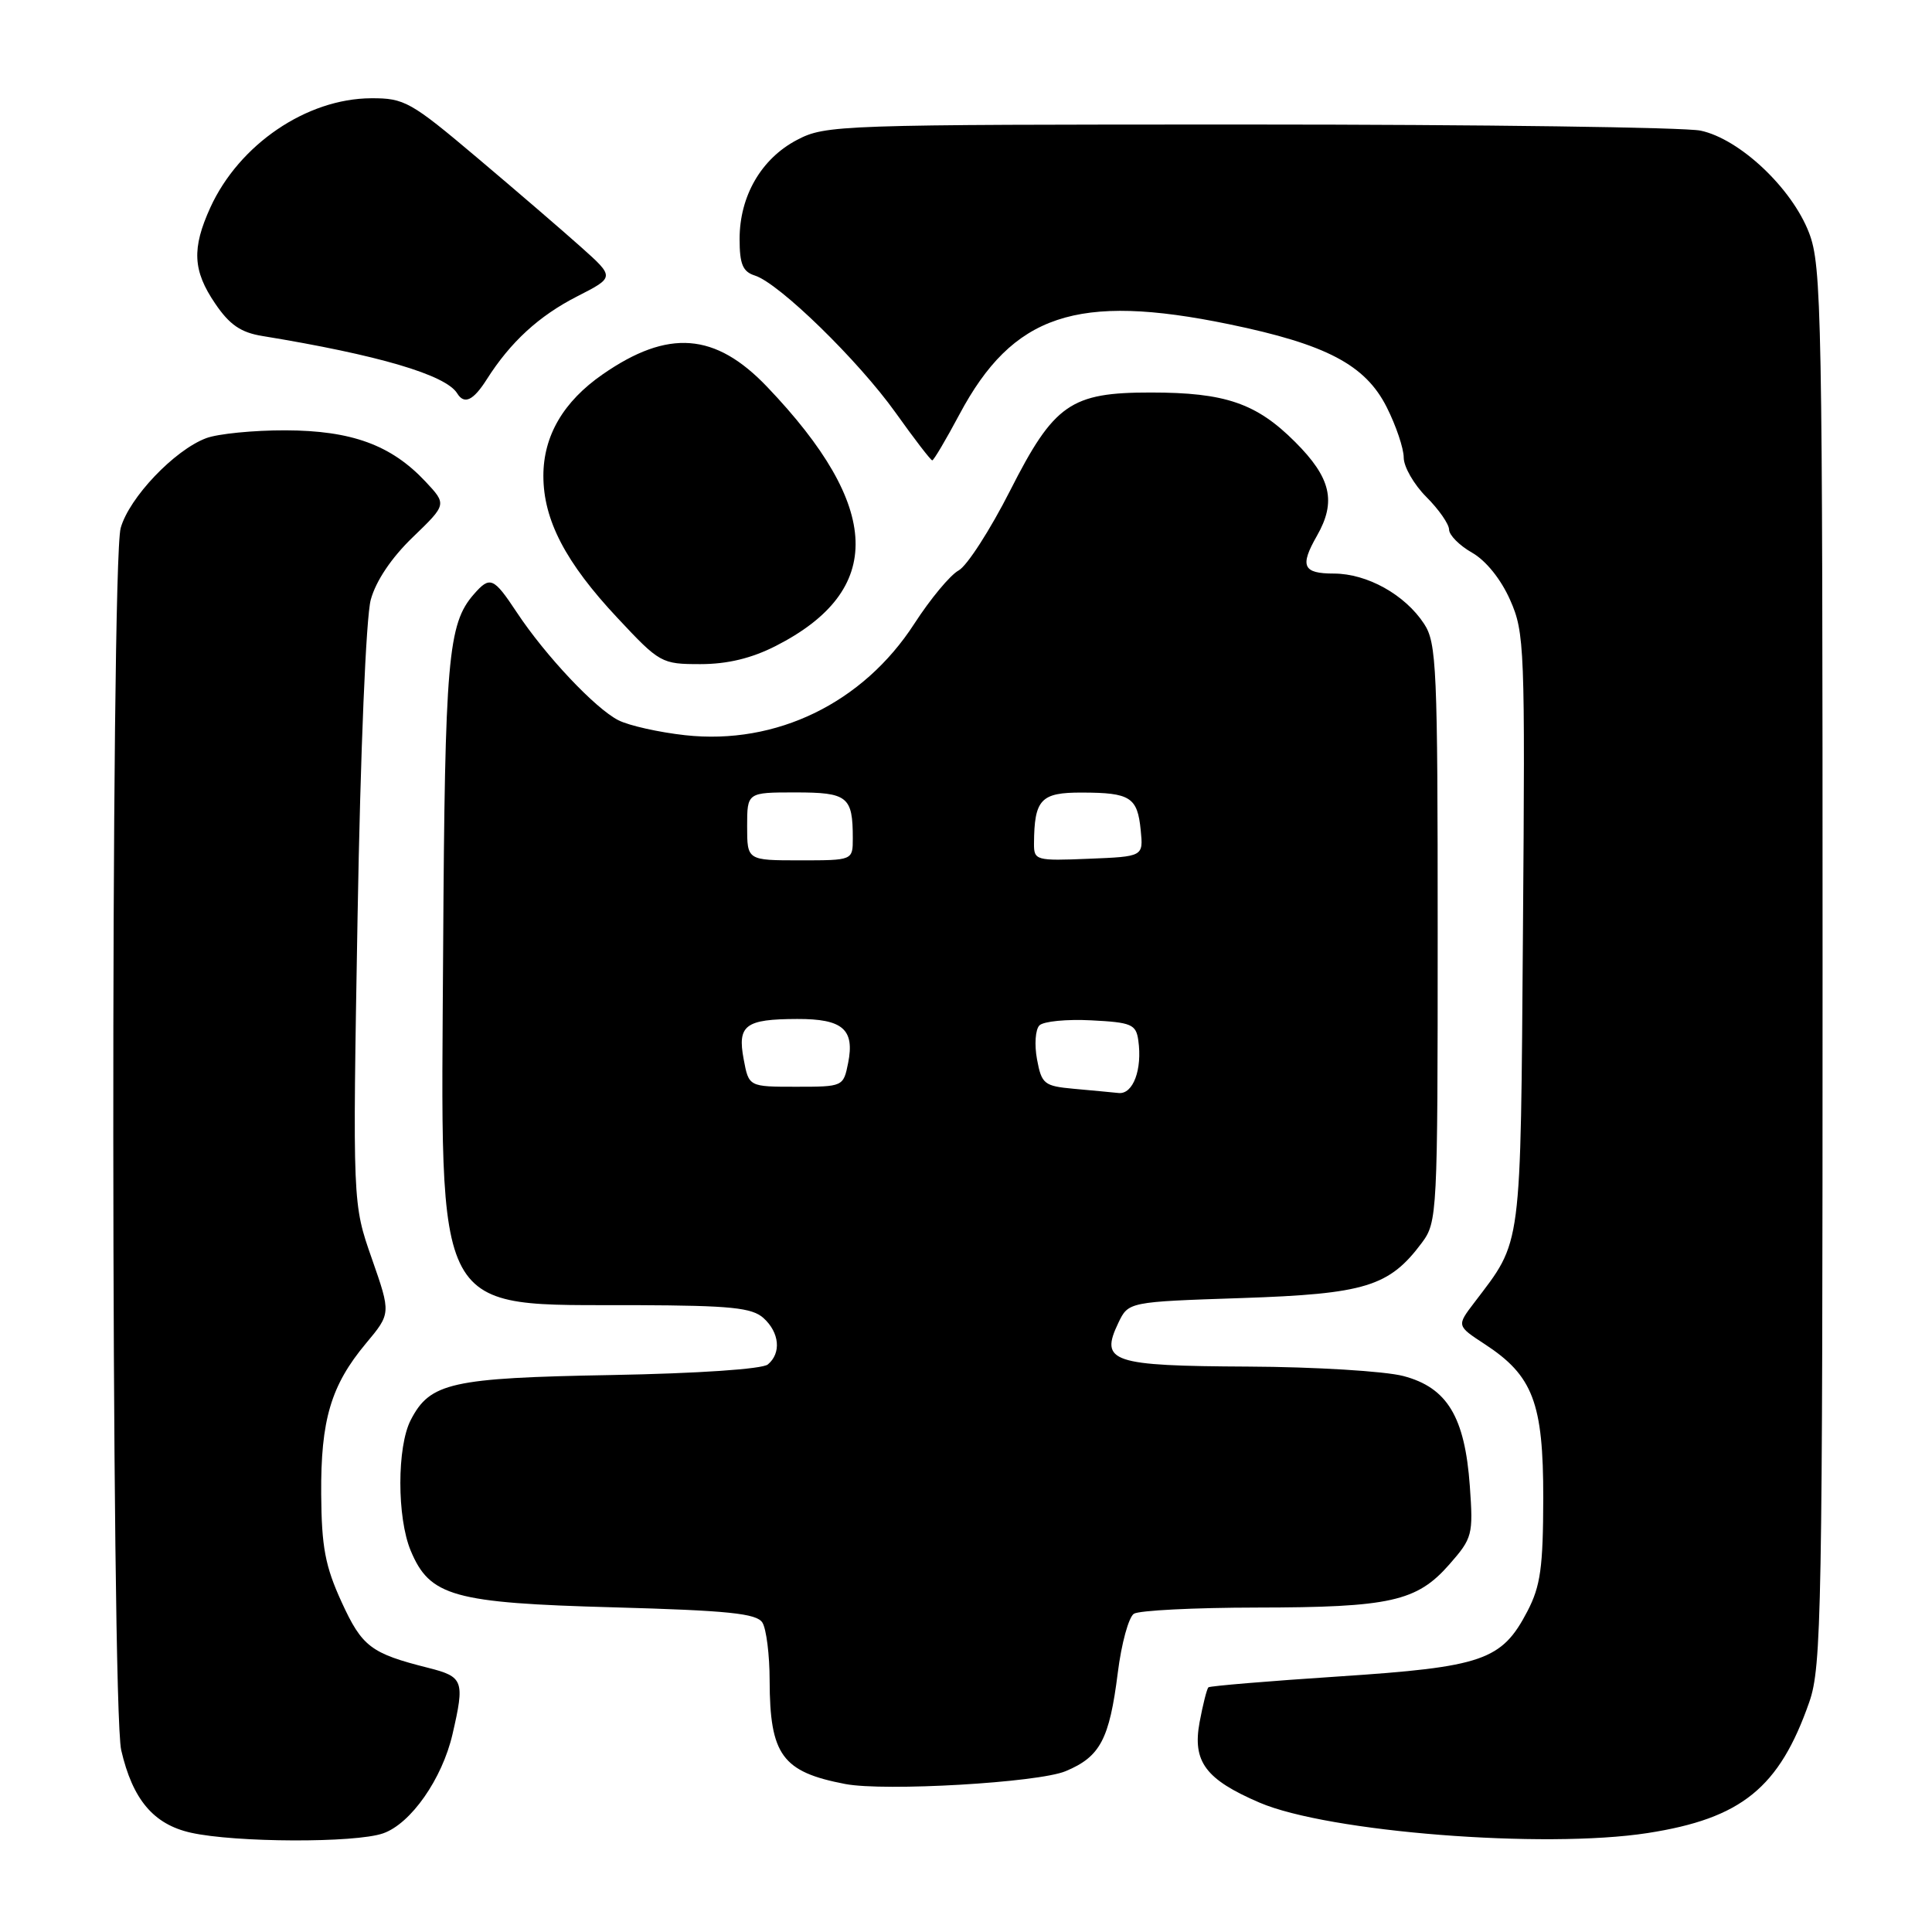 <?xml version="1.0" encoding="UTF-8" standalone="no"?>
<!DOCTYPE svg PUBLIC "-//W3C//DTD SVG 1.1//EN" "http://www.w3.org/Graphics/SVG/1.1/DTD/svg11.dtd" >
<svg xmlns="http://www.w3.org/2000/svg" xmlns:xlink="http://www.w3.org/1999/xlink" version="1.1" viewBox="0 0 256 256">
 <g >
 <path fill="currentColor"
d=" M 50.76 242.93 C 54.44 241.65 58.59 235.72 59.96 229.79 C 61.60 222.69 61.41 222.18 56.75 221.00 C 49.13 219.08 47.98 218.21 45.25 212.25 C 43.09 207.53 42.61 204.98 42.56 198.00 C 42.49 188.15 43.85 183.57 48.48 178.02 C 51.81 174.04 51.81 174.04 49.27 166.77 C 46.72 159.50 46.72 159.50 47.38 121.46 C 47.76 99.51 48.50 81.75 49.13 79.46 C 49.81 76.97 51.88 73.89 54.71 71.17 C 59.21 66.83 59.21 66.83 56.36 63.79 C 51.82 58.96 46.59 57.05 37.82 57.02 C 33.59 57.01 28.86 57.48 27.32 58.06 C 23.11 59.64 17.11 65.95 15.99 69.97 C 14.64 74.83 14.71 226.02 16.06 231.90 C 17.57 238.45 20.34 241.73 25.28 242.84 C 31.16 244.16 47.08 244.22 50.76 242.93 Z  M 218.31 242.89 C 230.76 240.96 235.77 236.90 239.74 225.53 C 241.37 220.87 241.50 213.65 241.50 128.00 C 241.50 41.27 241.39 35.21 239.70 30.83 C 237.41 24.90 230.51 18.41 225.34 17.31 C 223.23 16.87 196.30 16.50 165.50 16.50 C 110.98 16.50 109.40 16.55 105.59 18.55 C 100.87 21.03 98.00 25.98 98.00 31.67 C 98.00 35.00 98.42 36.00 100.02 36.51 C 103.23 37.52 113.73 47.76 118.67 54.68 C 121.15 58.16 123.33 61.00 123.53 61.00 C 123.72 61.00 125.34 58.27 127.12 54.93 C 134.20 41.64 142.69 38.80 162.85 42.96 C 175.74 45.62 180.92 48.34 183.75 53.96 C 184.99 56.42 186.00 59.42 186.00 60.63 C 186.00 61.85 187.35 64.20 189.00 65.85 C 190.65 67.50 192.00 69.44 192.01 70.17 C 192.01 70.90 193.38 72.28 195.05 73.23 C 196.89 74.27 198.89 76.76 200.10 79.50 C 202.02 83.82 202.09 85.81 201.80 123.26 C 201.47 166.11 201.72 164.21 195.36 172.59 C 193.01 175.67 193.01 175.67 196.71 178.09 C 203.13 182.27 204.50 185.87 204.49 198.50 C 204.47 207.68 204.13 210.16 202.39 213.50 C 198.99 220.02 196.50 220.88 177.38 222.14 C 168.10 222.75 160.33 223.40 160.12 223.58 C 159.92 223.77 159.39 225.85 158.95 228.21 C 157.99 233.43 159.74 235.78 166.88 238.85 C 175.97 242.76 204.59 245.01 218.31 242.89 Z  M 141.20 234.69 C 145.78 232.78 147.00 230.48 148.11 221.67 C 148.59 217.79 149.56 214.26 150.25 213.83 C 150.94 213.39 158.25 213.02 166.50 213.01 C 184.22 212.99 187.74 212.20 192.04 207.30 C 195.11 203.80 195.22 203.38 194.76 196.91 C 194.10 187.73 191.76 183.86 185.95 182.33 C 183.50 181.69 174.24 181.12 165.37 181.08 C 147.25 180.99 145.71 180.47 148.18 175.30 C 149.52 172.50 149.52 172.50 164.51 172.00 C 180.90 171.45 184.07 170.48 188.40 164.68 C 190.45 161.92 190.50 160.93 190.50 123.63 C 190.50 88.48 190.36 85.19 188.70 82.66 C 186.16 78.79 181.16 76.01 176.75 76.00 C 172.64 76.00 172.20 75.02 174.50 71.00 C 177.10 66.45 176.37 63.31 171.60 58.55 C 166.48 53.43 162.35 52.01 152.50 52.01 C 141.87 52.00 139.67 53.53 133.85 65.00 C 131.20 70.22 128.13 74.99 127.02 75.59 C 125.91 76.19 123.27 79.37 121.15 82.65 C 114.36 93.15 102.88 98.74 90.80 97.42 C 87.34 97.04 83.35 96.15 81.95 95.44 C 78.89 93.90 72.25 86.85 68.47 81.13 C 65.39 76.48 64.93 76.29 62.78 78.75 C 59.35 82.67 58.95 87.34 58.72 125.59 C 58.43 175.35 57.07 172.84 84.42 172.94 C 96.85 172.99 99.65 173.28 101.17 174.65 C 103.29 176.57 103.55 179.30 101.74 180.80 C 101.00 181.41 92.51 181.99 80.99 182.20 C 59.78 182.58 56.98 183.21 54.43 188.15 C 52.59 191.69 52.59 201.09 54.42 205.47 C 56.95 211.53 60.07 212.40 81.29 212.98 C 96.50 213.40 100.26 213.79 101.02 215.00 C 101.54 215.82 101.98 219.28 101.98 222.68 C 102.01 232.55 103.64 234.79 112.00 236.39 C 117.24 237.39 137.57 236.21 141.20 234.69 Z  M 102.78 85.60 C 117.26 78.23 116.90 67.23 101.65 51.26 C 94.78 44.06 88.54 43.58 79.86 49.60 C 74.65 53.21 72.00 57.75 72.00 63.05 C 72.00 68.90 74.94 74.54 81.80 81.86 C 87.42 87.87 87.65 88.00 92.81 88.00 C 96.38 88.00 99.58 87.23 102.78 85.60 Z  M 64.51 50.25 C 67.65 45.31 71.41 41.86 76.48 39.27 C 81.46 36.73 81.46 36.73 76.98 32.73 C 74.52 30.53 68.31 25.19 63.18 20.86 C 54.42 13.47 53.58 13.00 49.18 13.02 C 40.63 13.06 31.69 19.14 27.87 27.50 C 25.40 32.92 25.54 35.86 28.51 40.22 C 30.41 43.03 31.91 44.06 34.76 44.52 C 50.15 47.04 59.06 49.67 60.58 52.12 C 61.52 53.65 62.72 53.08 64.51 50.25 Z  M 142.28 144.27 C 138.36 143.91 138.02 143.65 137.41 140.37 C 137.05 138.43 137.19 136.41 137.73 135.87 C 138.27 135.33 141.36 135.03 144.60 135.20 C 149.93 135.47 150.53 135.73 150.83 137.85 C 151.38 141.71 150.14 145.02 148.23 144.83 C 147.28 144.73 144.60 144.48 142.28 144.27 Z  M 98.54 140.35 C 97.69 135.83 98.75 135.04 105.63 135.02 C 111.67 135.00 113.27 136.39 112.38 140.86 C 111.75 143.98 111.71 144.00 105.49 144.00 C 99.22 144.00 99.22 144.00 98.54 140.35 Z  M 99.00 109.50 C 99.00 105.00 99.00 105.00 105.39 105.00 C 112.33 105.00 113.00 105.54 113.00 111.08 C 113.00 114.00 113.00 114.00 106.00 114.00 C 99.00 114.00 99.00 114.00 99.00 109.50 Z  M 137.01 111.79 C 137.05 105.91 137.90 105.00 143.37 105.02 C 149.78 105.03 150.72 105.64 151.15 110.00 C 151.50 113.50 151.50 113.50 144.25 113.79 C 137.27 114.08 137.00 114.00 137.01 111.79 Z "/>
</g>
</svg>